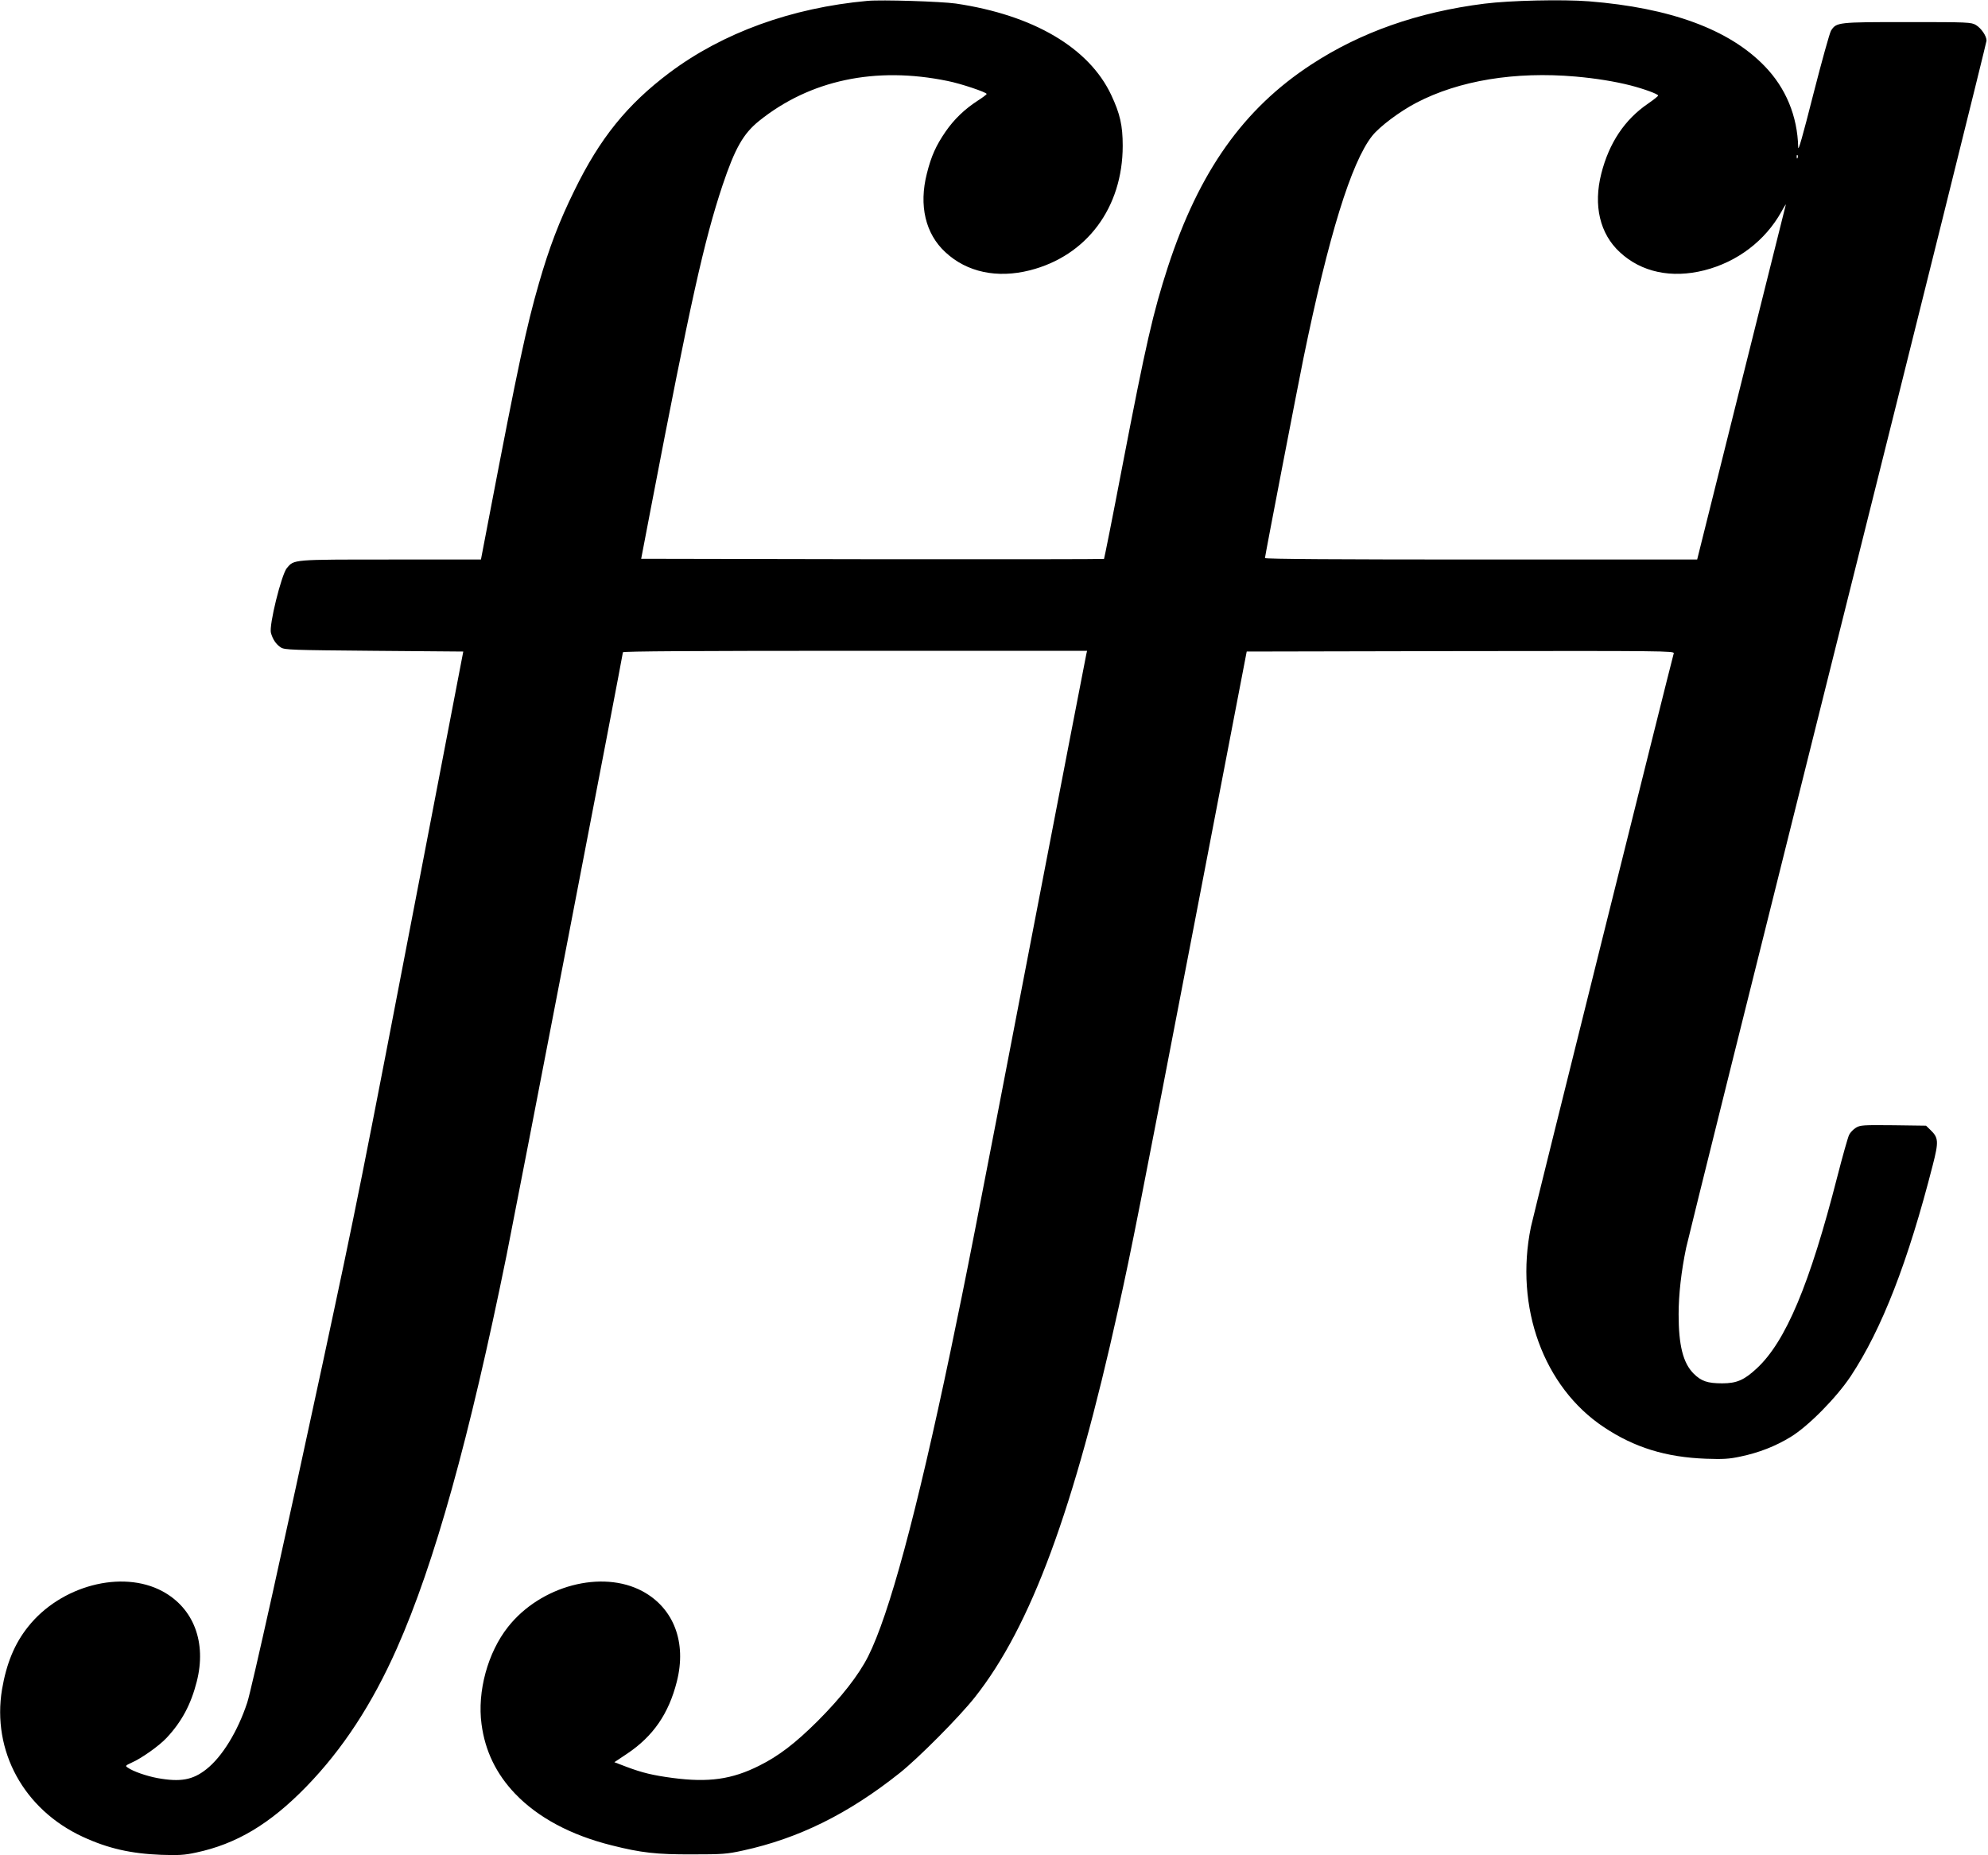 <?xml version="1.0" standalone="no"?>
<!DOCTYPE svg PUBLIC "-//W3C//DTD SVG 20010904//EN"
 "http://www.w3.org/TR/2001/REC-SVG-20010904/DTD/svg10.dtd">
<svg version="1.0" xmlns="http://www.w3.org/2000/svg"
 width="1350pt" height="1260pt" viewBox="0 0 1350 1260"
 preserveAspectRatio="xMidYMid meet">
<g transform="translate(0,1260) scale(0.1,-0.1)"
fill="#000000" stroke="none">
<path d="M5890 12594 c-515 -47 -981 -216 -1344 -488 -287 -216 -472 -444
-646 -801 -102 -207 -170 -385 -240 -628 -85 -294 -142 -561 -336 -1574 l-58
-303 -613 0 c-670 0 -655 1 -705 -58 -37 -45 -123 -391 -108 -441 13 -45 35
-77 67 -98 25 -17 76 -18 633 -23 l606 -5 -272 -1415 c-429 -2230 -447 -2320
-684 -3425 -259 -1206 -482 -2209 -511 -2298 -65 -197 -171 -369 -278 -453
-92 -73 -176 -88 -331 -60 -76 14 -167 46 -202 71 -19 12 -17 14 26 34 67 29
188 115 238 169 102 109 165 227 204 381 68 266 -20 499 -233 614 -275 148
-692 38 -913 -242 -91 -114 -146 -248 -176 -423 -70 -420 148 -818 549 -1003
171 -79 326 -114 532 -122 116 -4 157 -2 235 15 275 58 503 194 750 448 246
253 447 560 615 939 256 577 492 1425 745 2670 66 327 790 4078 790 4095 0 7
496 10 1576 10 l1576 0 -5 -22 c-3 -13 -166 -855 -362 -1873 -416 -2161 -449
-2328 -561 -2865 -231 -1102 -416 -1786 -559 -2070 -65 -128 -182 -278 -344
-440 -151 -150 -263 -236 -396 -302 -185 -93 -344 -115 -587 -83 -135 18 -206
35 -315 76 l-81 31 87 58 c176 118 282 271 337 489 68 266 -20 499 -233 614
-275 148 -692 38 -913 -242 -138 -174 -210 -439 -180 -661 24 -182 100 -338
228 -472 155 -162 379 -282 657 -351 198 -50 303 -62 545 -61 204 0 236 2 345
26 377 82 716 249 1065 527 127 101 405 381 510 514 381 482 673 1274 974
2637 94 425 139 656 525 2660 l347 1805 1453 3 c1380 2 1452 1 1447 -15 -16
-54 -957 -3831 -970 -3896 -112 -544 86 -1088 496 -1360 207 -138 421 -204
693 -214 115 -4 157 -2 235 15 124 26 235 69 340 133 120 73 311 267 408 413
211 319 389 776 557 1434 41 160 39 185 -16 238 l-30 29 -222 3 c-207 2 -224
1 -254 -17 -18 -11 -39 -33 -46 -48 -8 -15 -44 -143 -80 -283 -188 -735 -351
-1122 -548 -1304 -85 -79 -136 -101 -234 -101 -100 0 -143 15 -194 66 -72 72
-102 193 -102 403 0 134 18 292 51 451 10 49 473 1910 1029 4134 556 2224
1011 4053 1011 4065 0 32 -36 84 -72 106 -32 19 -52 20 -466 20 -473 0 -481
-1 -518 -58 -9 -14 -63 -208 -120 -431 -74 -292 -103 -393 -103 -361 -5 212
-84 403 -229 552 -240 248 -639 395 -1192 439 -178 14 -537 6 -710 -16 -452
-57 -840 -194 -1175 -413 -461 -301 -762 -726 -974 -1374 -101 -312 -148 -515
-311 -1362 -65 -340 -121 -620 -123 -622 -2 -2 -710 -3 -1573 -2 l-1570 3 68
355 c267 1391 359 1804 484 2180 85 253 141 352 249 439 345 277 790 372 1280
271 91 -18 265 -77 265 -88 0 -4 -28 -25 -61 -46 -89 -58 -159 -125 -218 -210
-65 -95 -97 -165 -127 -285 -55 -216 -10 -409 126 -534 146 -136 351 -179 573
-123 387 98 631 426 631 846 0 138 -18 217 -78 345 -151 321 -529 543 -1056
621 -101 14 -502 27 -600 18z m4810 -514 c136 -12 266 -33 372 -60 93 -24 188
-59 188 -69 0 -4 -31 -29 -69 -55 -158 -108 -264 -266 -317 -475 -55 -216 -10
-409 126 -534 146 -136 351 -179 573 -123 225 57 414 201 524 398 19 35 33 56
30 48 -2 -8 -138 -554 -303 -1212 l-299 -1198 -1467 0 c-966 0 -1468 3 -1468
10 0 13 221 1158 261 1355 171 834 325 1332 467 1512 51 64 187 166 300 225
289 151 669 214 1082 178z m1507 -552 c-3 -8 -6 -5 -6 6 -1 11 2 17 5 13 3 -3
4 -12 1 -19z"/>
</g>
</svg>

